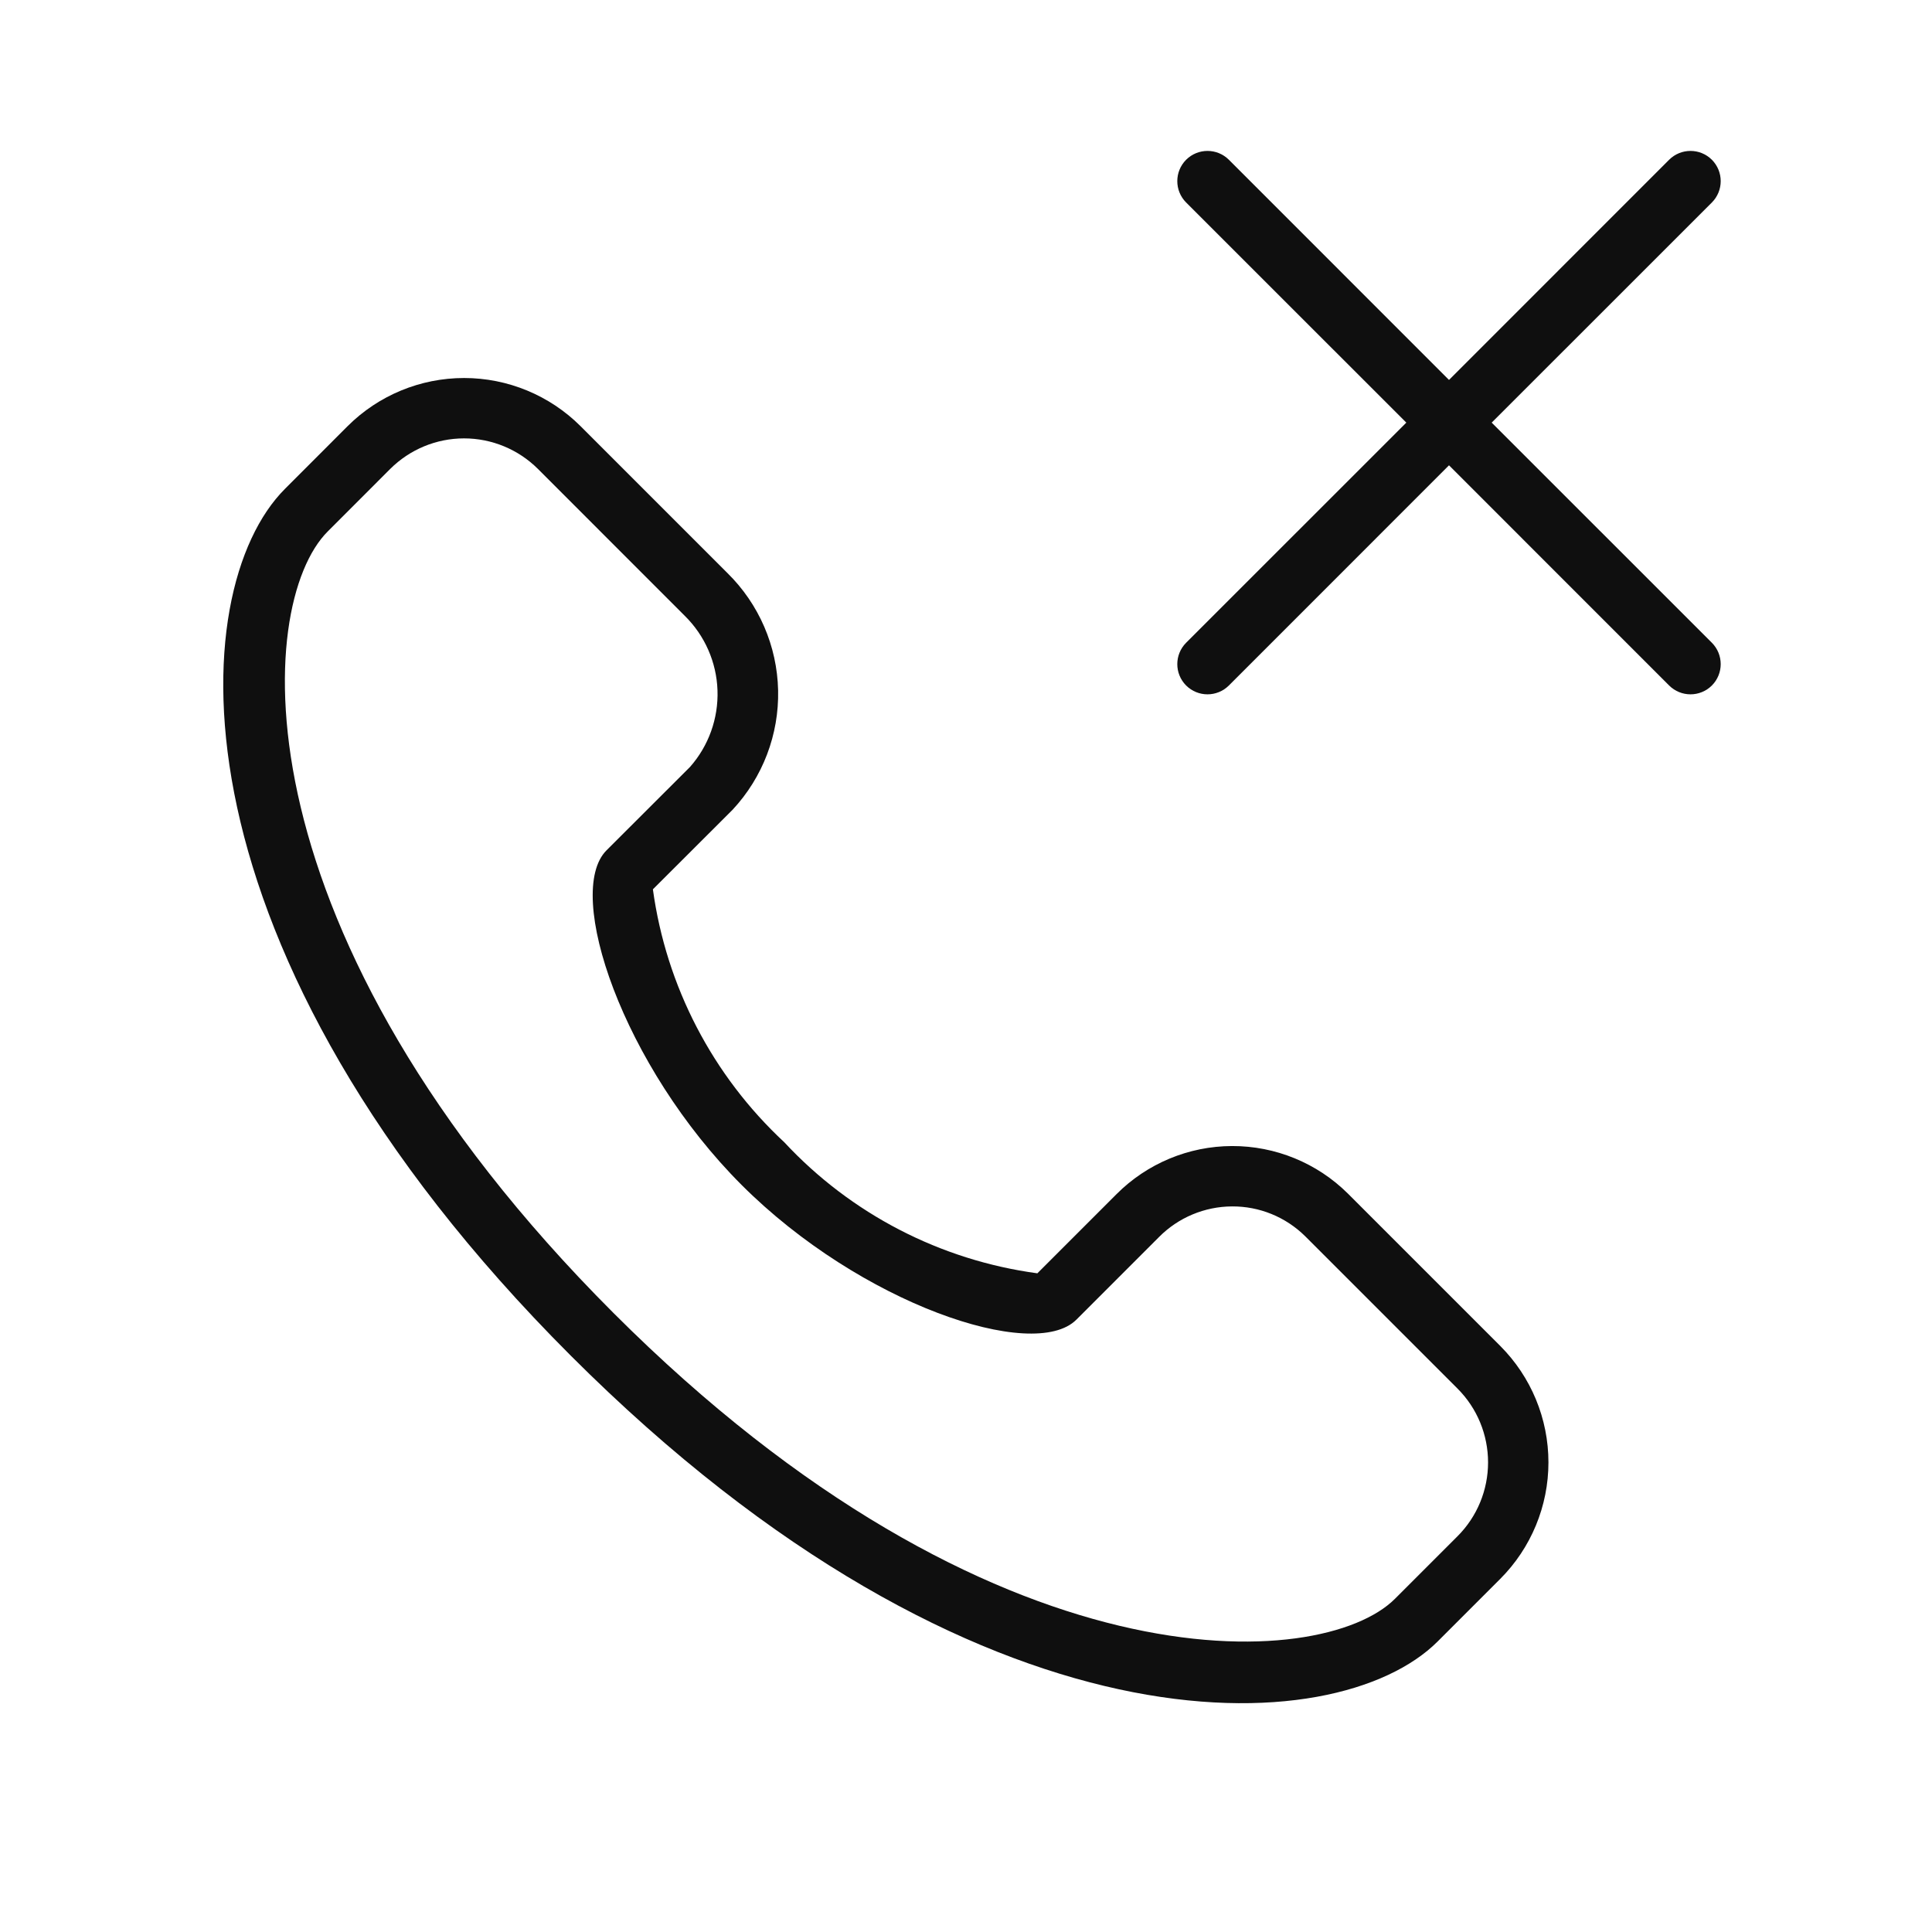 <svg width="32" height="32" viewBox="0 0 32 32" fill="none" xmlns="http://www.w3.org/2000/svg">
<path d="M20.354 2.646C20.158 2.451 19.842 2.451 19.646 2.646C19.451 2.842 19.451 3.158 19.646 3.354L23.293 7L19.646 10.646C19.451 10.842 19.451 11.158 19.646 11.354C19.842 11.549 20.158 11.549 20.354 11.354L24 7.707L27.646 11.354C27.842 11.549 28.158 11.549 28.354 11.354C28.549 11.158 28.549 10.842 28.354 10.646L24.707 7L28.354 3.354C28.549 3.158 28.549 2.842 28.354 2.646C28.158 2.451 27.842 2.451 27.646 2.646L24 6.293L20.354 2.646Z" fill="#0F0F0F"/>
<path d="M23.812 27.188C22.134 28.866 16.2 29.2 9.454 22.454C2.708 15.708 3.042 9.774 4.72 8.097L5.757 7.059C6.269 6.548 6.963 6.261 7.687 6.261C8.41 6.261 9.104 6.548 9.616 7.059L12.049 9.492C12.571 10.005 12.872 10.702 12.888 11.434C12.904 12.166 12.634 12.875 12.135 13.411L10.814 14.73C11.034 16.336 11.803 17.815 12.99 18.919C14.094 20.106 15.575 20.873 17.182 21.09L18.492 19.78C18.999 19.271 19.688 18.984 20.406 18.982C21.125 18.98 21.815 19.263 22.325 19.769L24.849 22.293C25.36 22.805 25.647 23.498 25.647 24.222C25.647 24.945 25.36 25.639 24.849 26.151L23.812 27.188ZM7.686 7.261C7.228 7.261 6.789 7.443 6.464 7.766L5.427 8.804C4.219 10.011 3.866 15.451 10.161 21.747C16.457 28.043 21.897 27.689 23.105 26.481L24.142 25.444C24.466 25.12 24.647 24.68 24.647 24.222C24.647 23.764 24.466 23.324 24.142 23L21.618 20.476C21.295 20.157 20.86 19.979 20.406 19.982C19.953 19.984 19.518 20.166 19.199 20.487L17.828 21.858C17.12 22.566 14.249 21.592 12.283 19.626C10.316 17.659 9.34 14.79 10.046 14.084L11.428 12.704C11.737 12.355 11.9 11.9 11.884 11.434C11.868 10.968 11.674 10.526 11.341 10.199L8.909 7.766C8.584 7.443 8.145 7.261 7.686 7.261Z" fill="#0F0F0F"/>
</svg>
